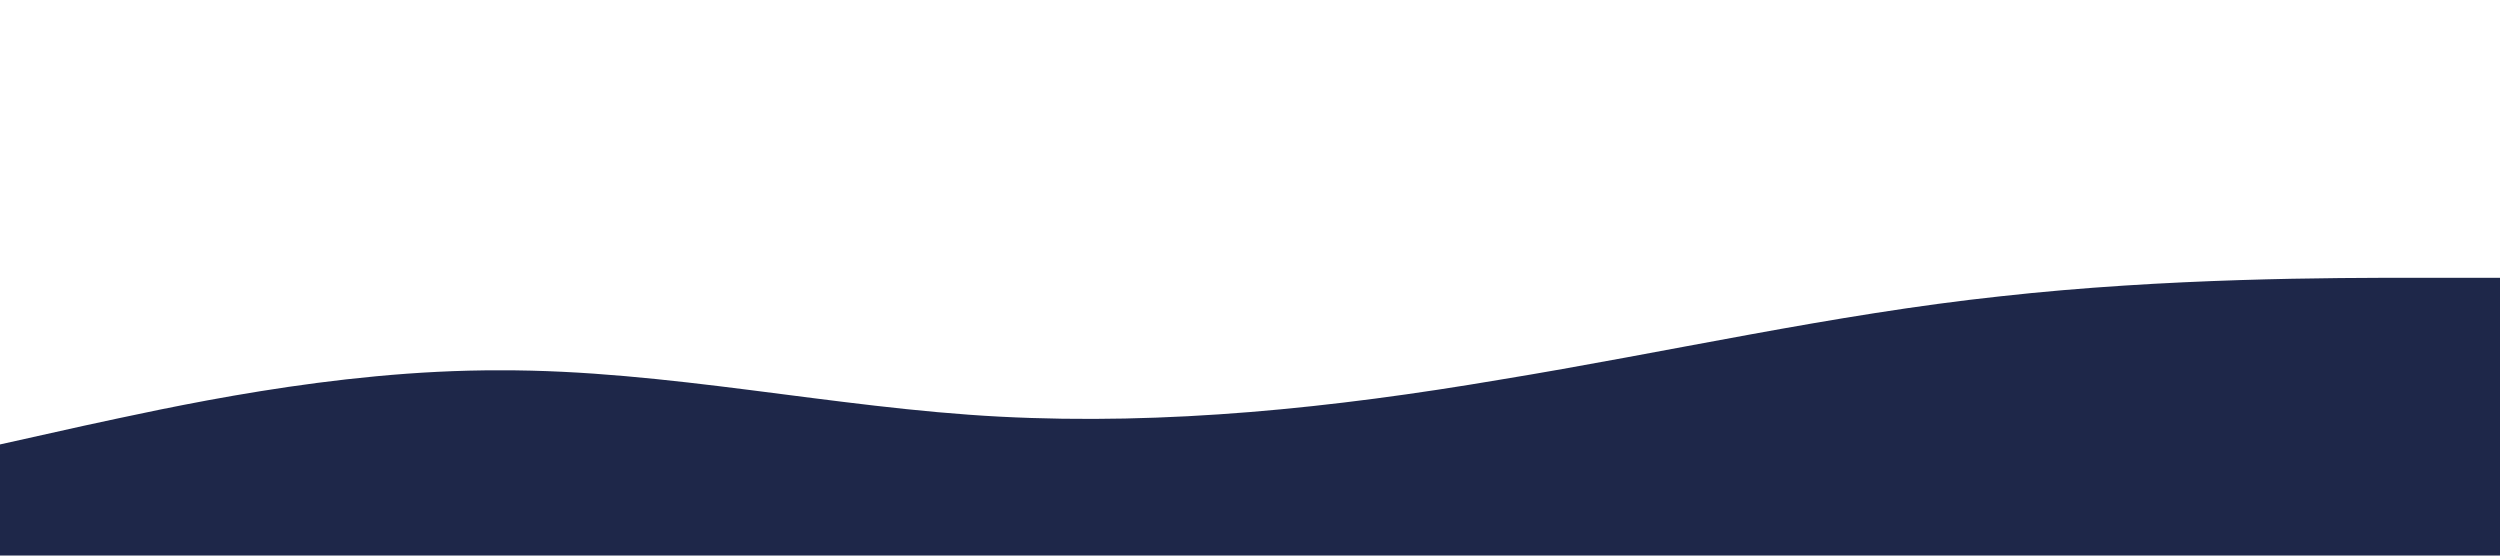 <?xml version="1.0" standalone="no"?><svg xmlns="http://www.w3.org/2000/svg" viewBox="0 0 1440 320"><path fill=" #1E2749" fill-opacity="1" d="M0,256L48,245.3C96,235,192,213,288,213.3C384,213,480,235,576,240C672,245,768,235,864,218.7C960,203,1056,181,1152,170.7C1248,160,1344,160,1392,160L1440,160L1440,320L1392,320C1344,320,1248,320,1152,320C1056,320,960,320,864,320C768,320,672,320,576,320C480,320,384,320,288,320C192,320,96,320,48,320L0,320Z"></path></svg>